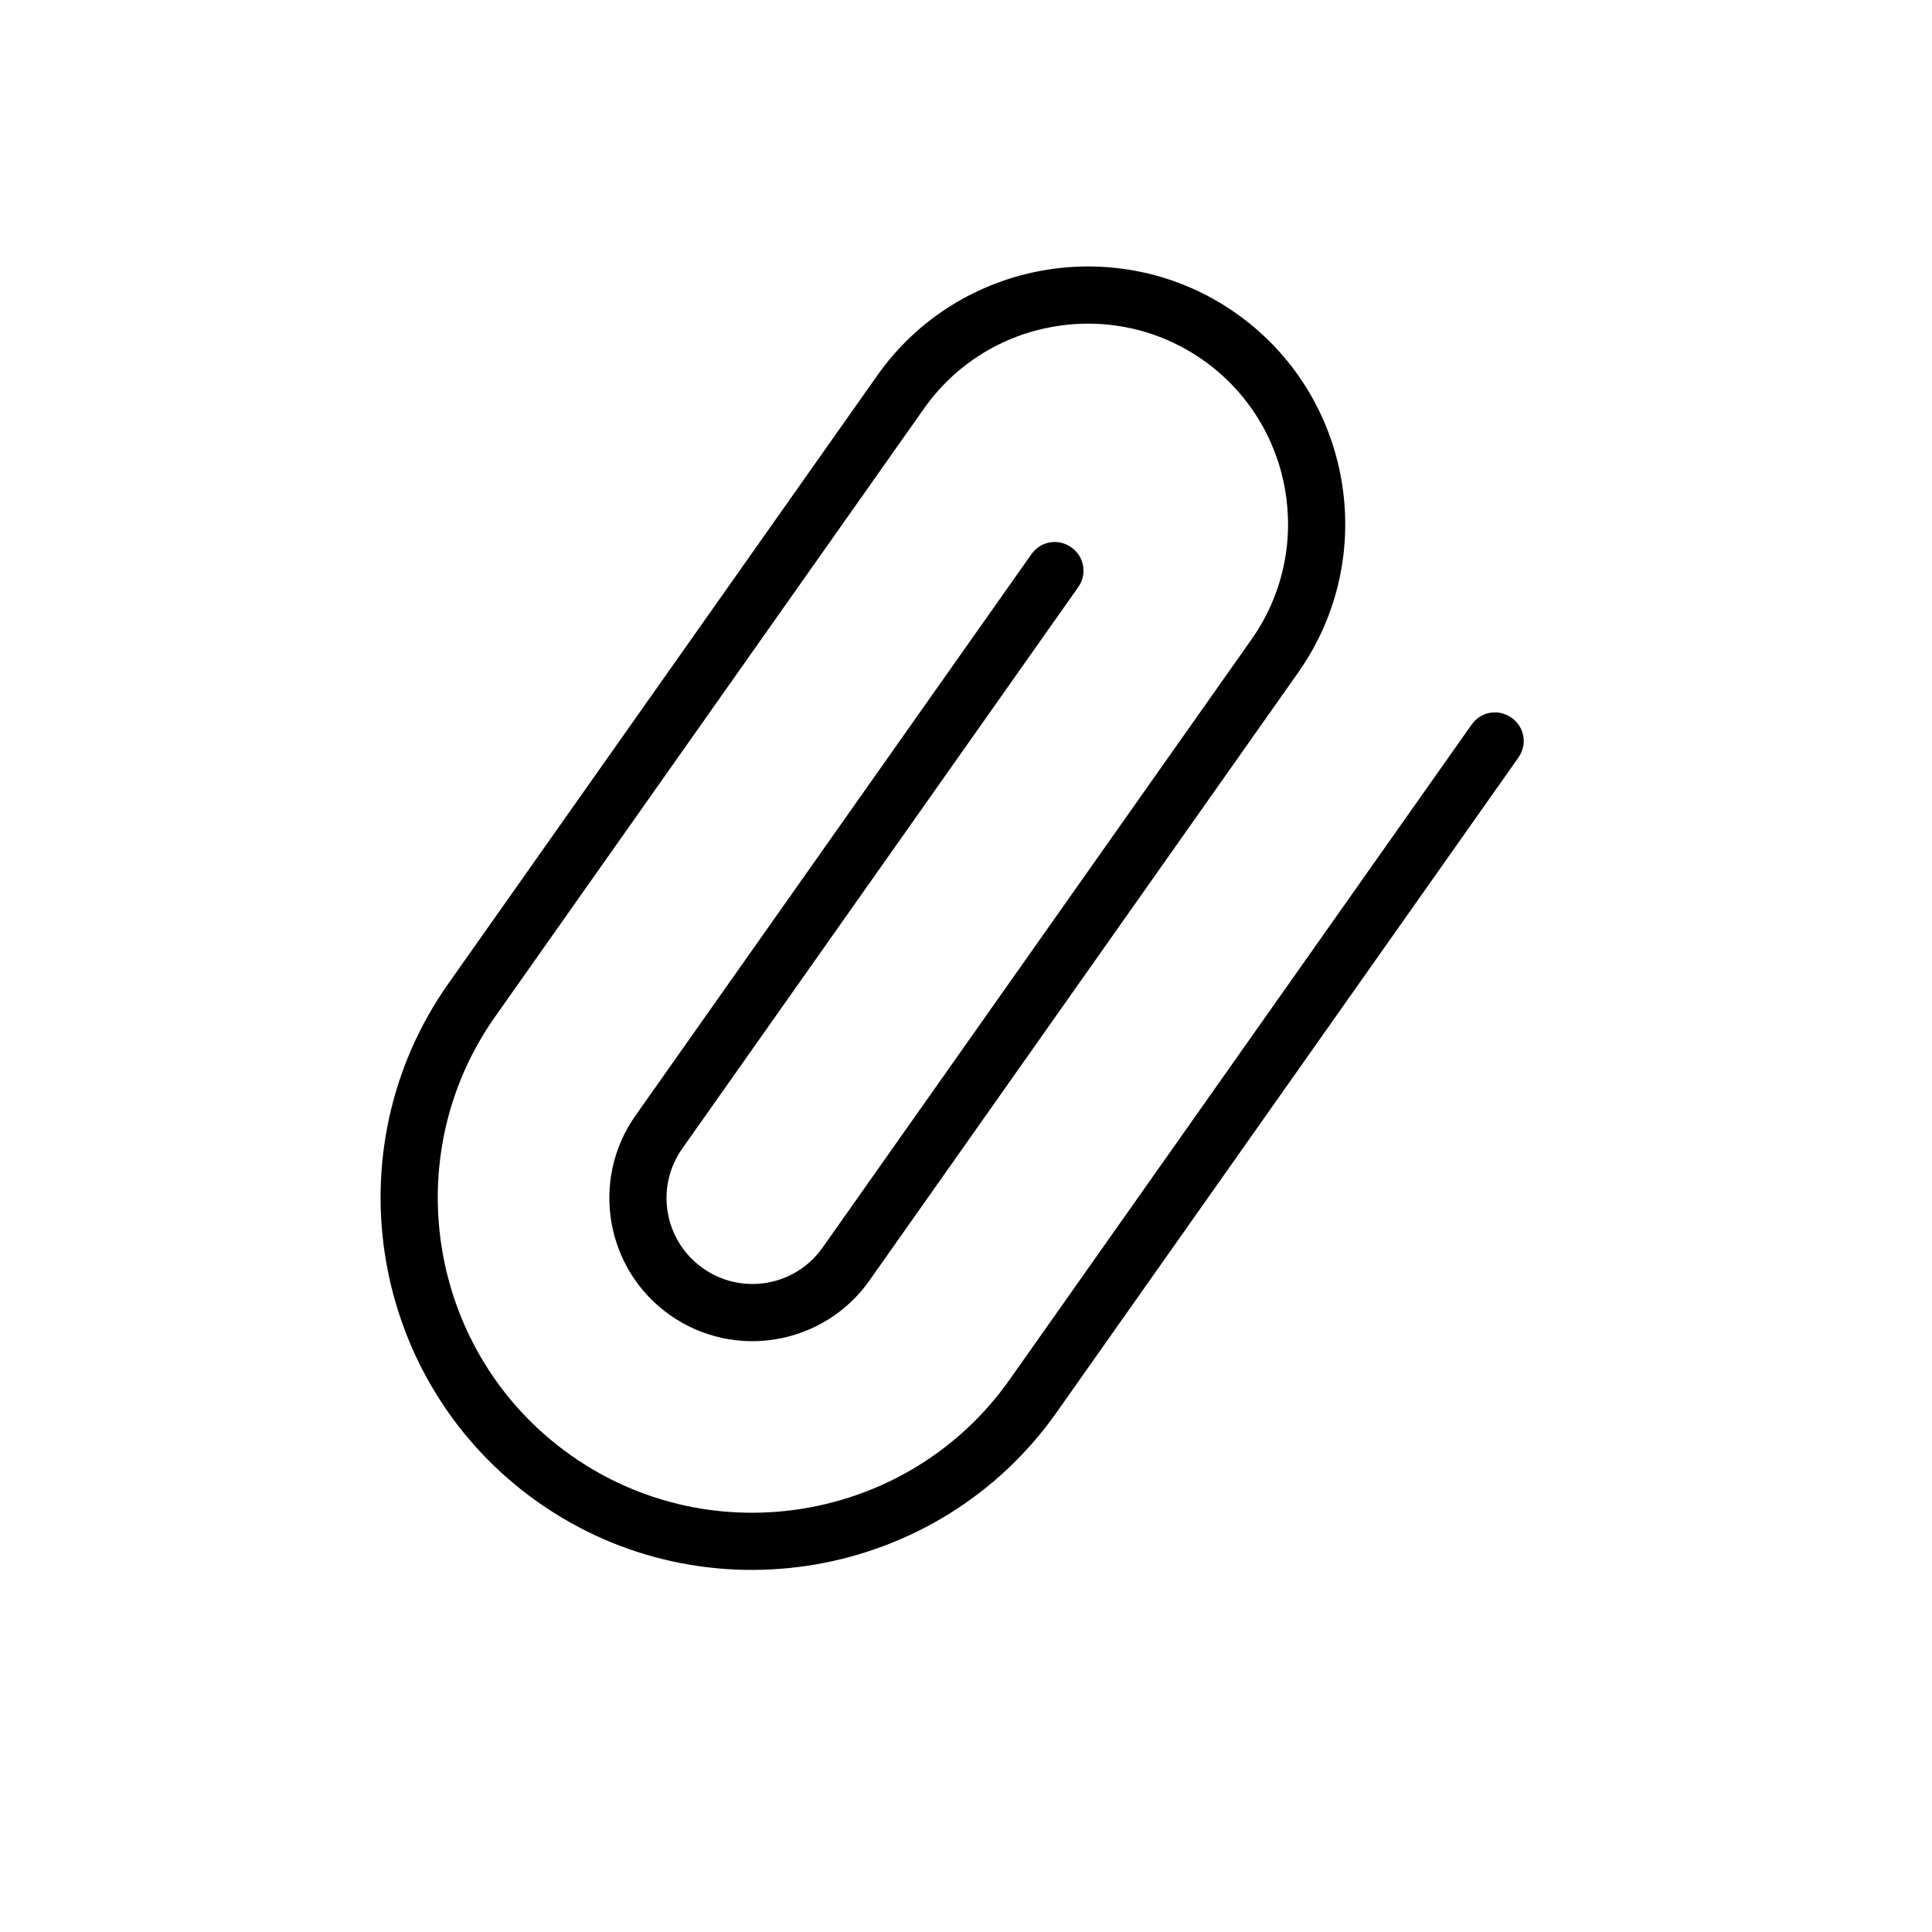 <svg width="45" height="45" viewBox="0 0 45 45" fill="none" xmlns="http://www.w3.org/2000/svg">
<g id="paperclip-vertical_9795397 1" clip-path="url(#clip0_450_538)">
<path id="Vector" d="M12.531 34.988C8.63 32.237 7.692 26.811 10.443 22.91L20.433 8.746C22.339 6.043 26.092 5.395 28.794 7.3C31.497 9.206 32.145 12.959 30.239 15.662L20.25 29.827C19.189 31.33 17.108 31.69 15.604 30.63C14.101 29.569 13.741 27.488 14.802 25.984L24.023 12.909C24.238 12.604 24.647 12.533 24.952 12.748C25.257 12.964 25.328 13.372 25.113 13.677L15.891 26.753C15.253 27.657 15.469 28.902 16.373 29.54C17.277 30.178 18.522 29.962 19.16 29.058L29.15 14.893C30.633 12.79 30.129 9.873 28.026 8.39C25.923 6.907 23.006 7.411 21.523 9.514L11.533 23.679C9.204 26.98 9.998 31.57 13.299 33.898C16.601 36.227 21.19 35.434 23.518 32.132L34.277 16.877C34.492 16.572 34.901 16.502 35.206 16.717C35.511 16.932 35.582 17.341 35.366 17.646L24.608 32.9C21.857 36.801 16.431 37.739 12.531 34.988Z" fill="black"/>
</g>
<defs>
<clipPath id="clip0_450_538">
<rect width="32" height="32" fill="white" transform="translate(18.443) rotate(35.194)"/>
</clipPath>
</defs>
</svg>
